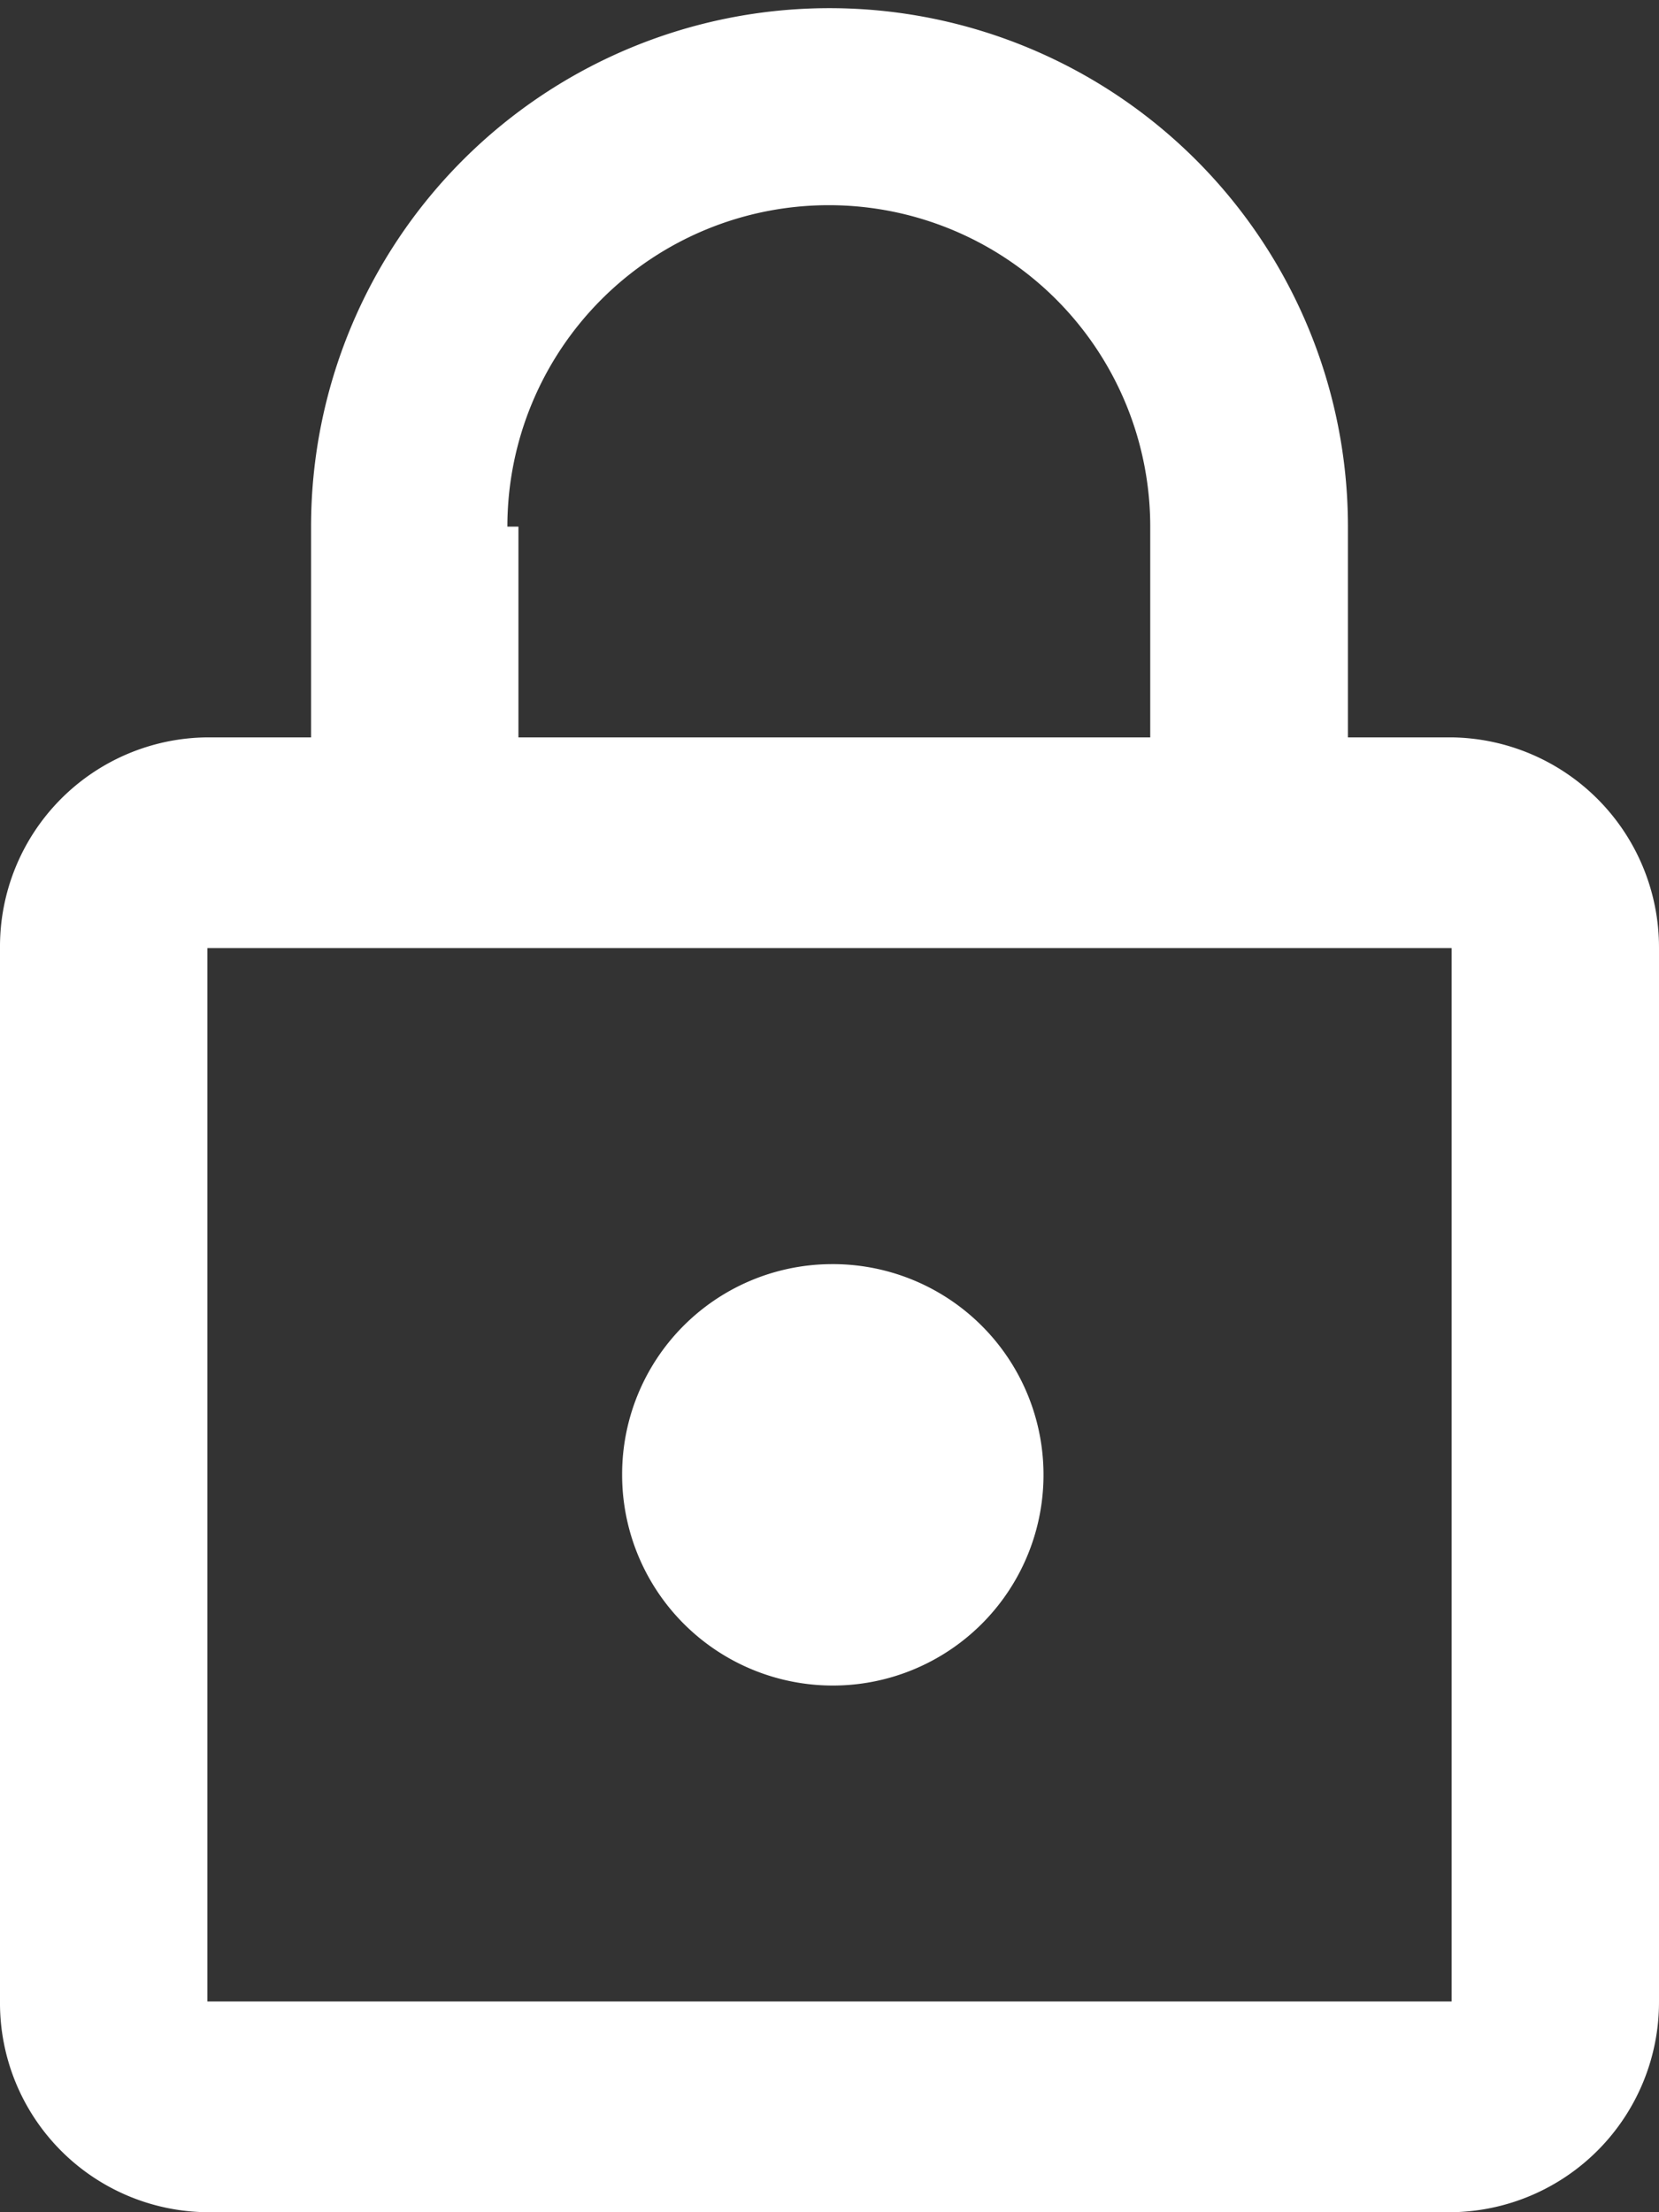 <svg xmlns="http://www.w3.org/2000/svg" width="12" height="16" viewBox="0 0 12 16">
  <rect x="0" y="0" width="12" height="16" fill="#333333" stroke="none"/>
  <defs>
    <style>
      .cls-1 {
        fill: #ffffff;
        fill-rule: evenodd;
      }
    </style>
  </defs>
  <path id="icon-lock" class="cls-1" d="M1460.5,148h-9a1.513,1.513,0,0,1-1.5-1.524v-7.619a1.513,1.513,0,0,1,1.5-1.524h0.75v-1.524a3.75,3.75,0,1,1,7.5,0v1.524h0.75a1.52,1.52,0,0,1,1.5,1.524v7.619A1.52,1.52,0,0,1,1460.5,148Zm-2.18-12.191a2.325,2.325,0,1,0-4.65,0h0.08v1.524h4.57v-1.524Zm2.18,3.048h-9v7.619h9v-7.619Zm-4.5,2.286a1.524,1.524,0,1,1-1.5,1.524A1.52,1.52,0,0,1,1456,141.143Z" transform="translate(-1450 -132)"/>
</svg>
